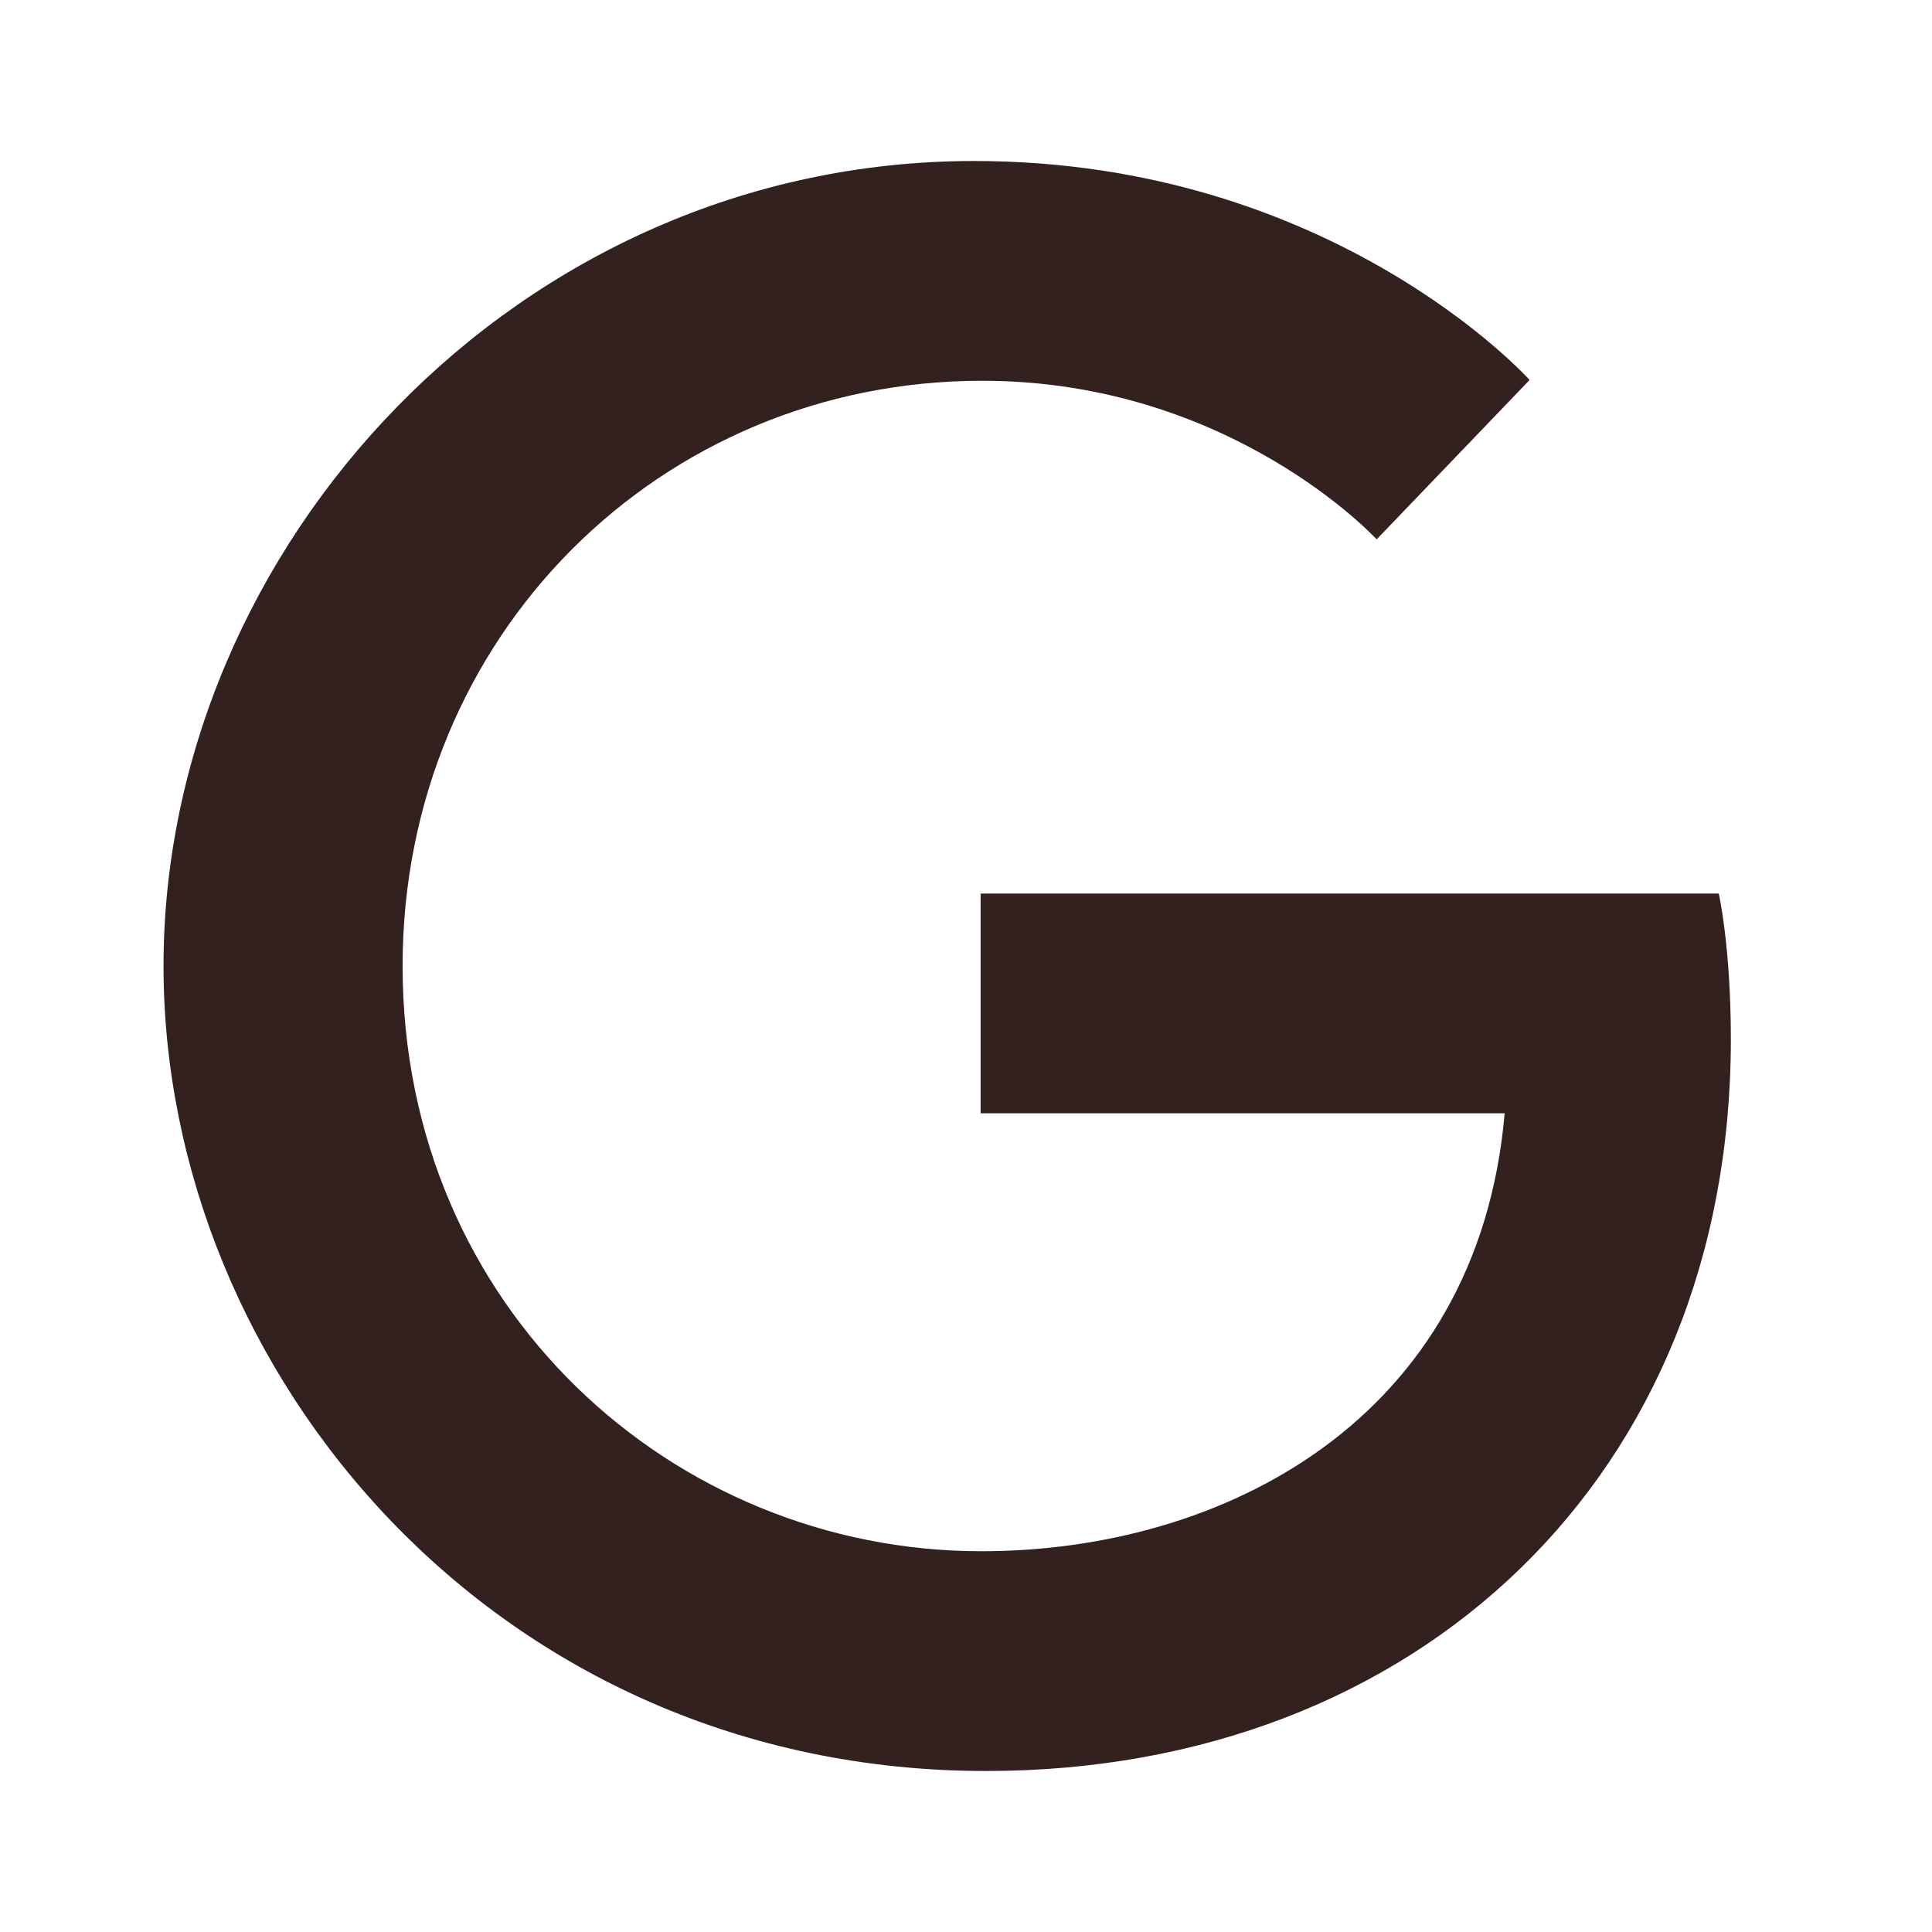 <svg width="36" height="36" viewBox="0 0 36 36" fill="none" xmlns="http://www.w3.org/2000/svg">
    <g id="google">
        <path id="Vector" d="M32.027 16.65H18.272V20.745H28.037C27.542 26.46 22.787 28.905 18.287 28.905C12.542 28.905 7.502 24.375 7.502 18C7.502 11.85 12.302 7.095 18.302 7.095C22.937 7.095 25.652 10.05 25.652 10.05L28.502 7.08C28.502 7.08 24.842 3 18.152 3C9.632 3 3.047 10.2 3.047 18C3.047 25.575 9.242 33 18.377 33C26.402 33 32.252 27.495 32.252 19.365C32.252 17.64 32.027 16.65 32.027 16.65Z" fill="#32211E"/>
    </g>
</svg>

